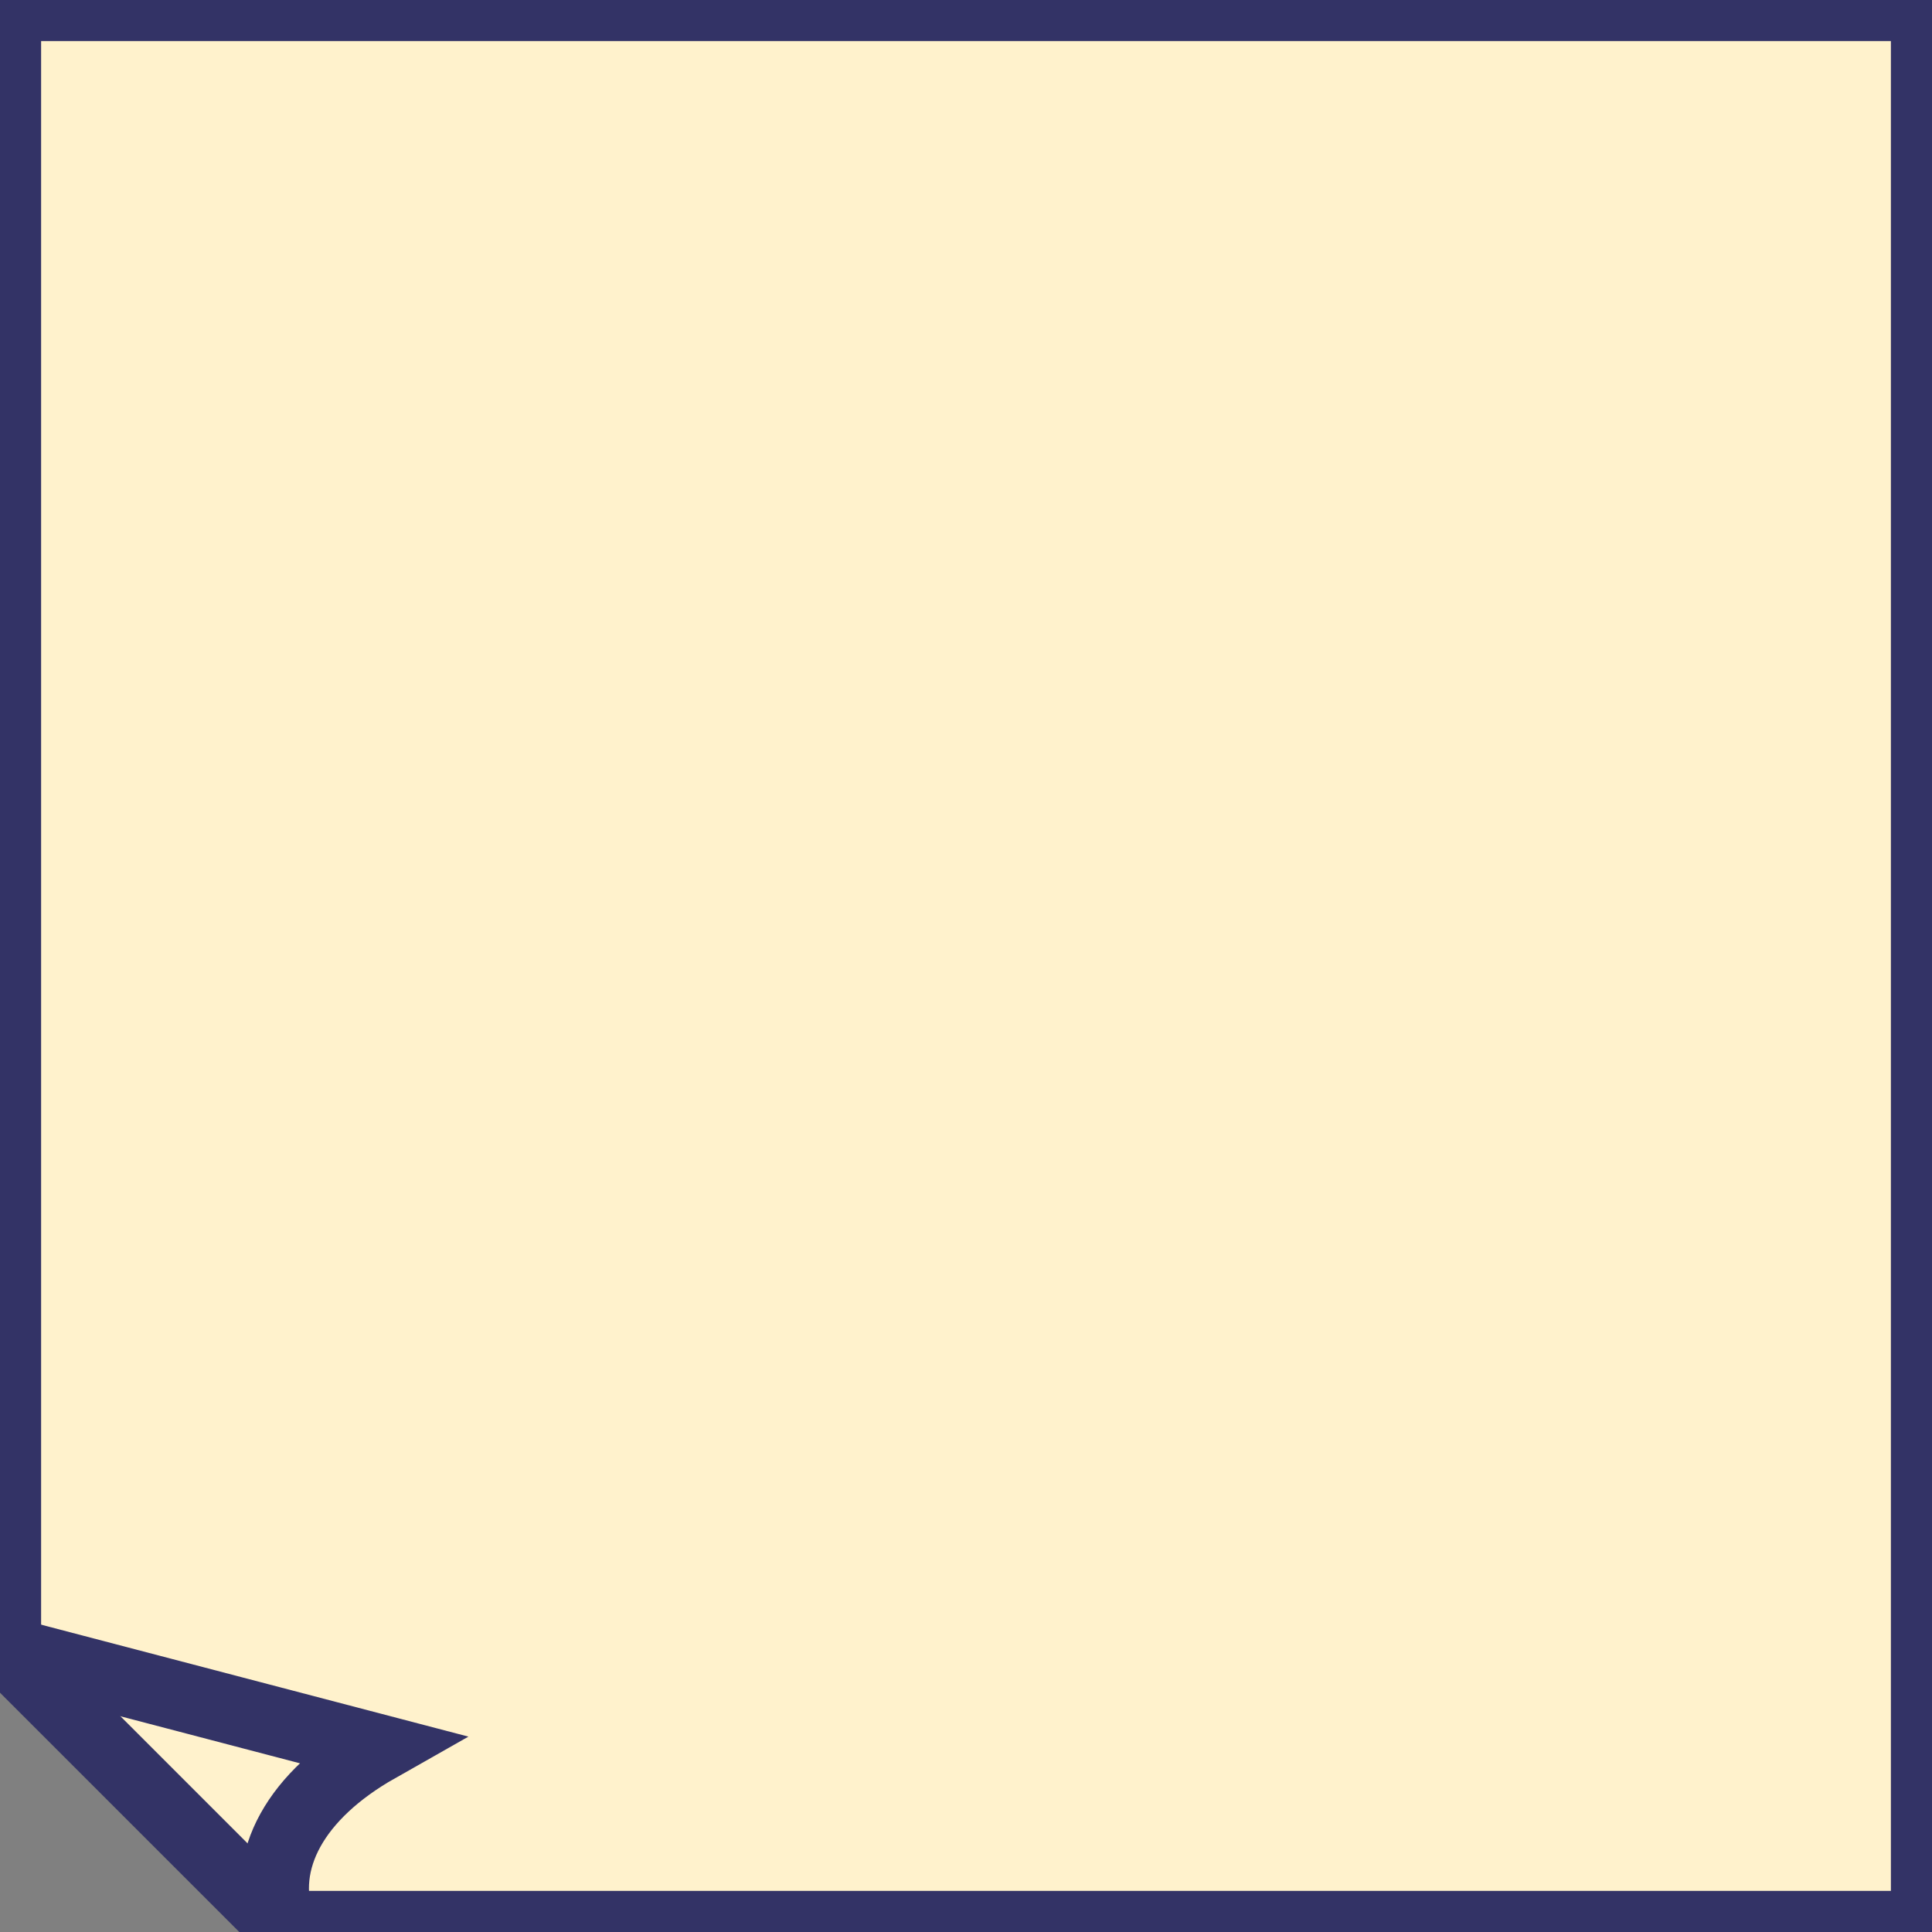 <?xml version="1.0" encoding="utf-8"?>
<!-- Generator: Adobe Illustrator 24.0.1, SVG Export Plug-In . SVG Version: 6.00 Build 0)  -->
<svg version="1.1" id="Layer_1" xmlns="http://www.w3.org/2000/svg" xmlns:xlink="http://www.w3.org/1999/xlink" x="0px" y="0px"
	 viewBox="0 0 141 141" style="enable-background:new 0 0 141 141;" xml:space="preserve">
<rect x="0" y="0" width="141" height="141" fill="#808080" stroke="none"/>
<style type="text/css">
	.st0{fill:#FFF2CC;stroke:#333366;stroke-width:5;stroke-miterlimit:10;}
	.st1{fill:none;stroke:#333366;stroke-width:5;stroke-miterlimit:10;}
</style>
<g>
	<path pointer-events="none" class="st0" d="M0.5,120.5V0.5h140v140h-120L0.5,120.5z"/>
	<path pointer-events="none" class="st1" d="M20.5,140.5c-1.6-4.7,1.1-9.5,7.1-12.9l-27.1-7.1"/>
</g>
</svg>
